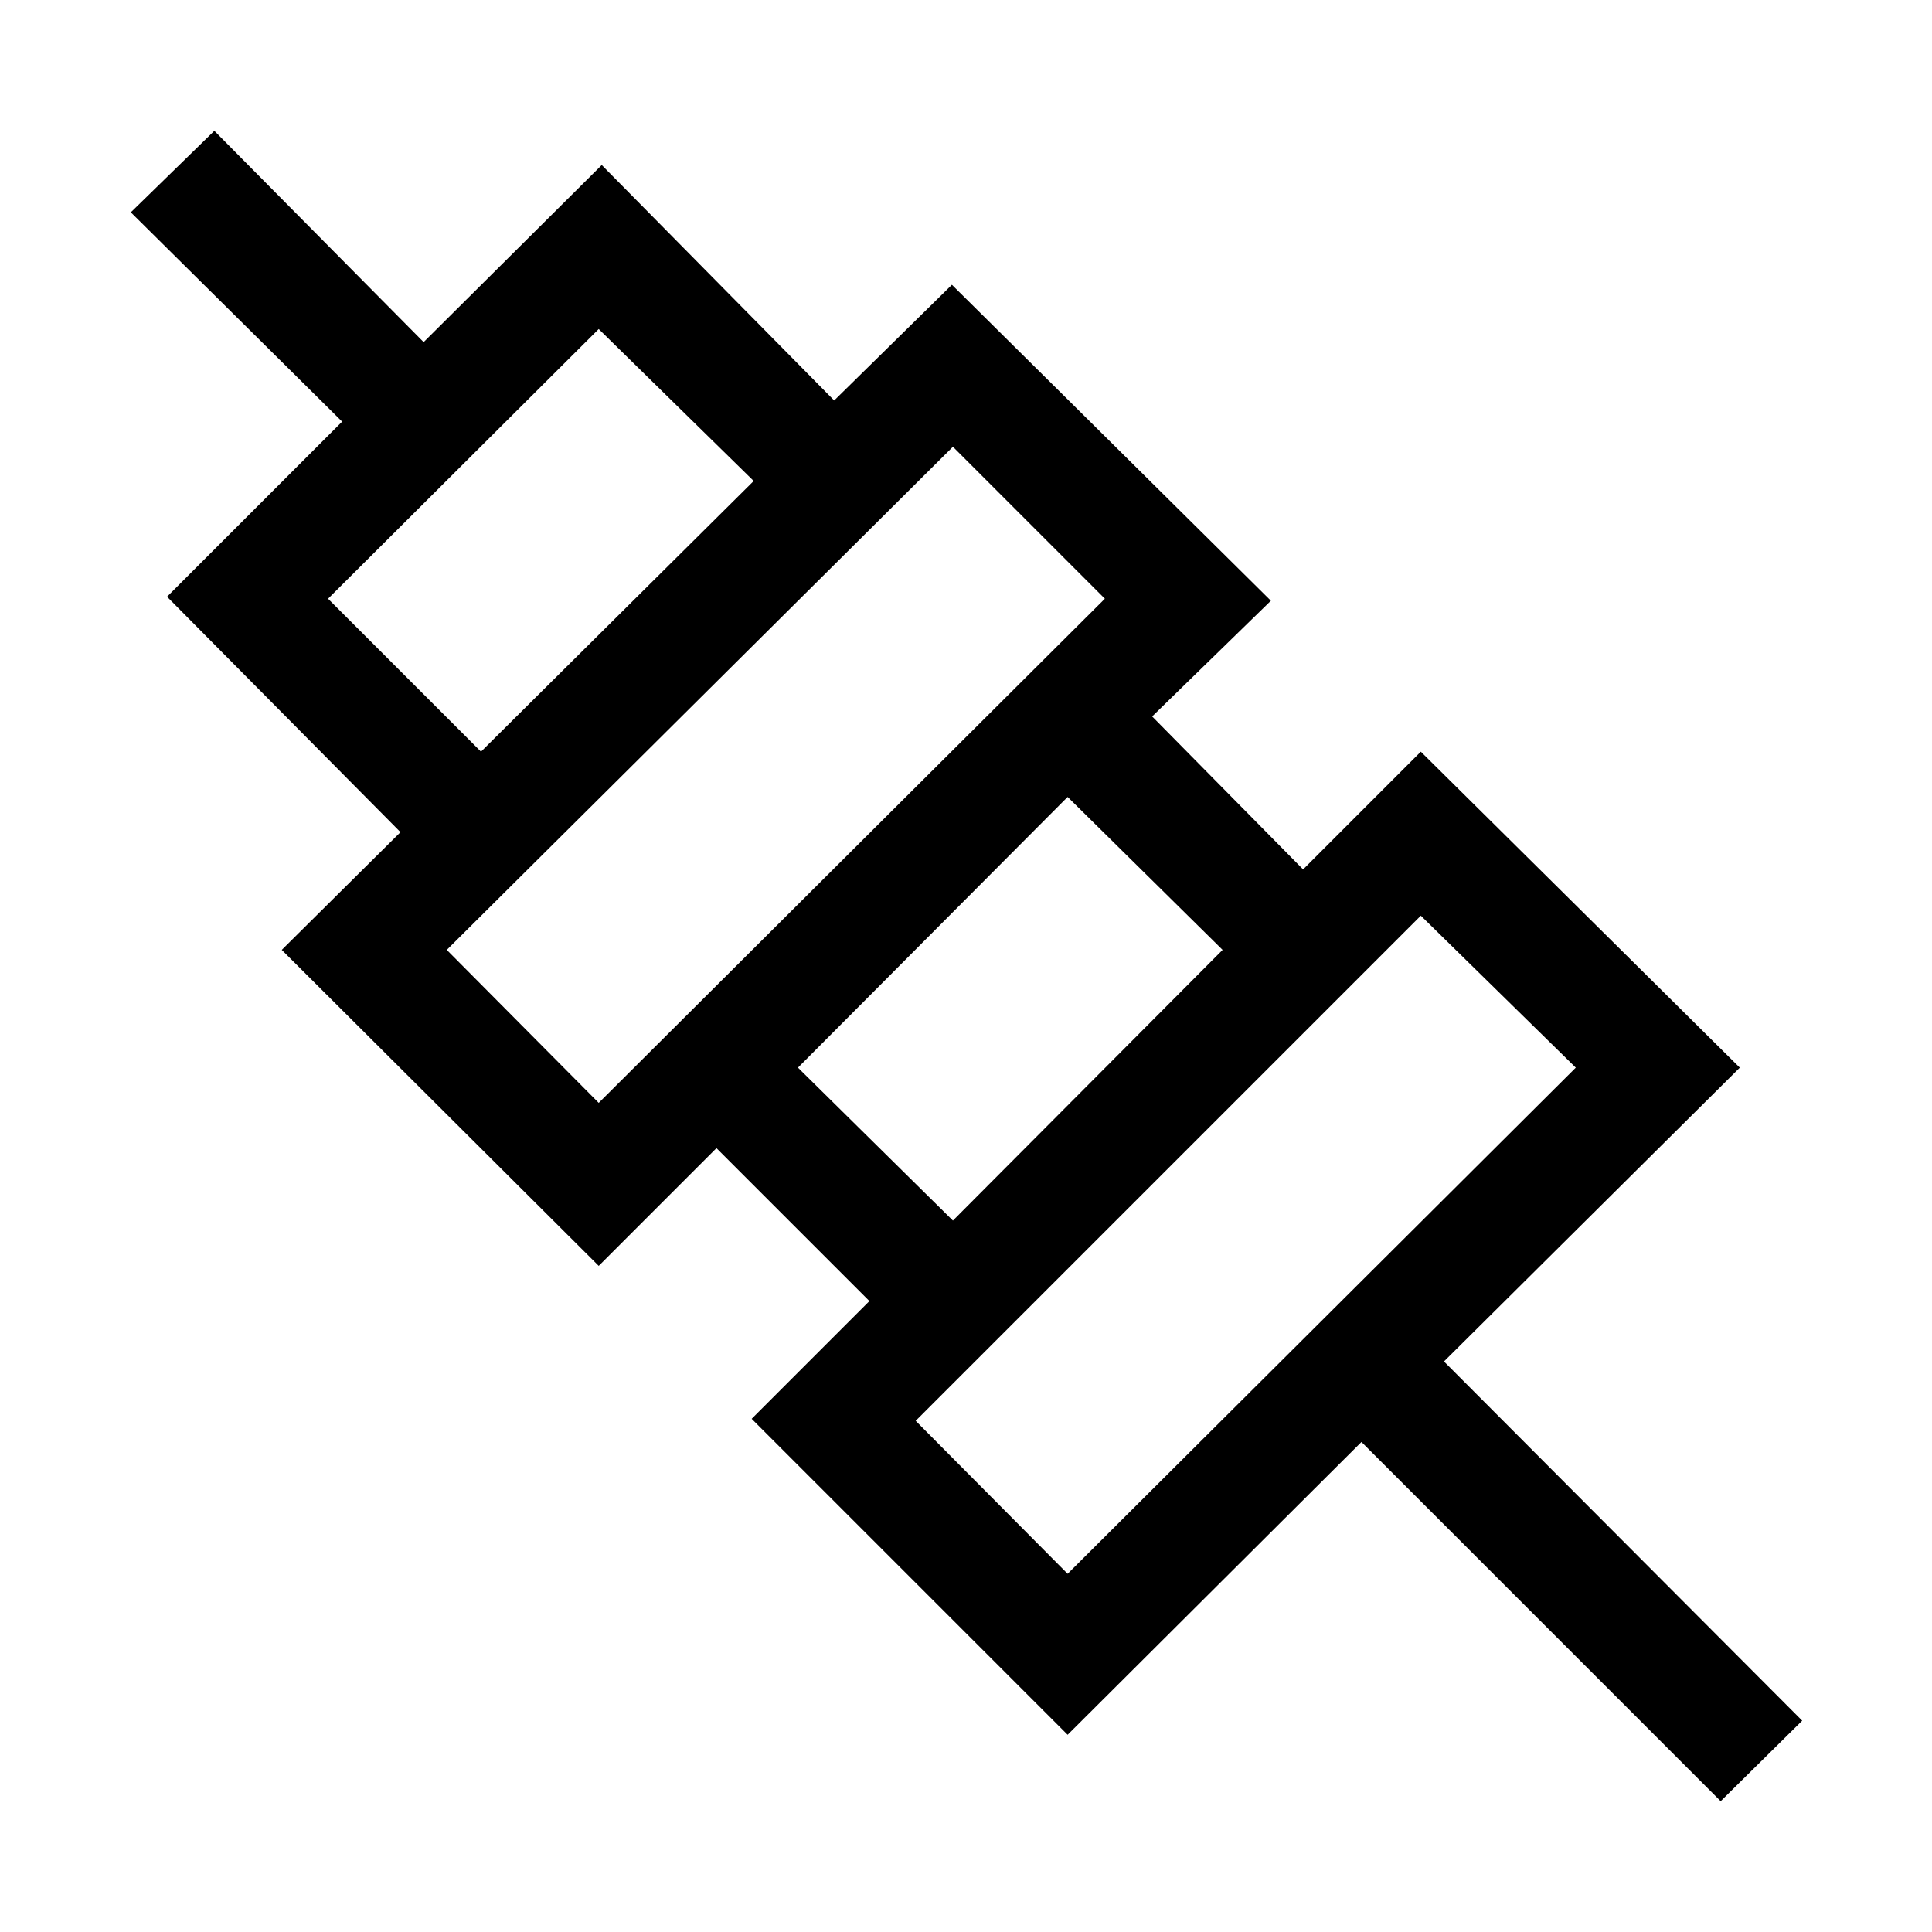<svg xmlns="http://www.w3.org/2000/svg" height="48" viewBox="0 -960 960 960" width="48"><path d="M855-65 676.5-243.5 530.5-98l-157-157 58.5-58.5-76-76-58.5 58.5L140-488l59-58.5-116-117 87-87-105-104 41.5-40.5 104 105 88.5-88 115.5 117 58.5-57.5 158.5 157-59 57.5 75 76 58.5-58.5 158.5 157-147 146 178 178.5L855-65ZM530.5-178 783-429.5 706-505 455-254l75.5 76Zm-57-175.5 134-134.5-77-76-134 134.5 77 76Zm-176-58.5L549-662.5 473.5-738 222-488l75.5 76ZM239-586.5 374.5-721l-77-75.5-134.5 134 76 76Zm380 244ZM502-459ZM386-575ZM268.5-692Z"/></svg>